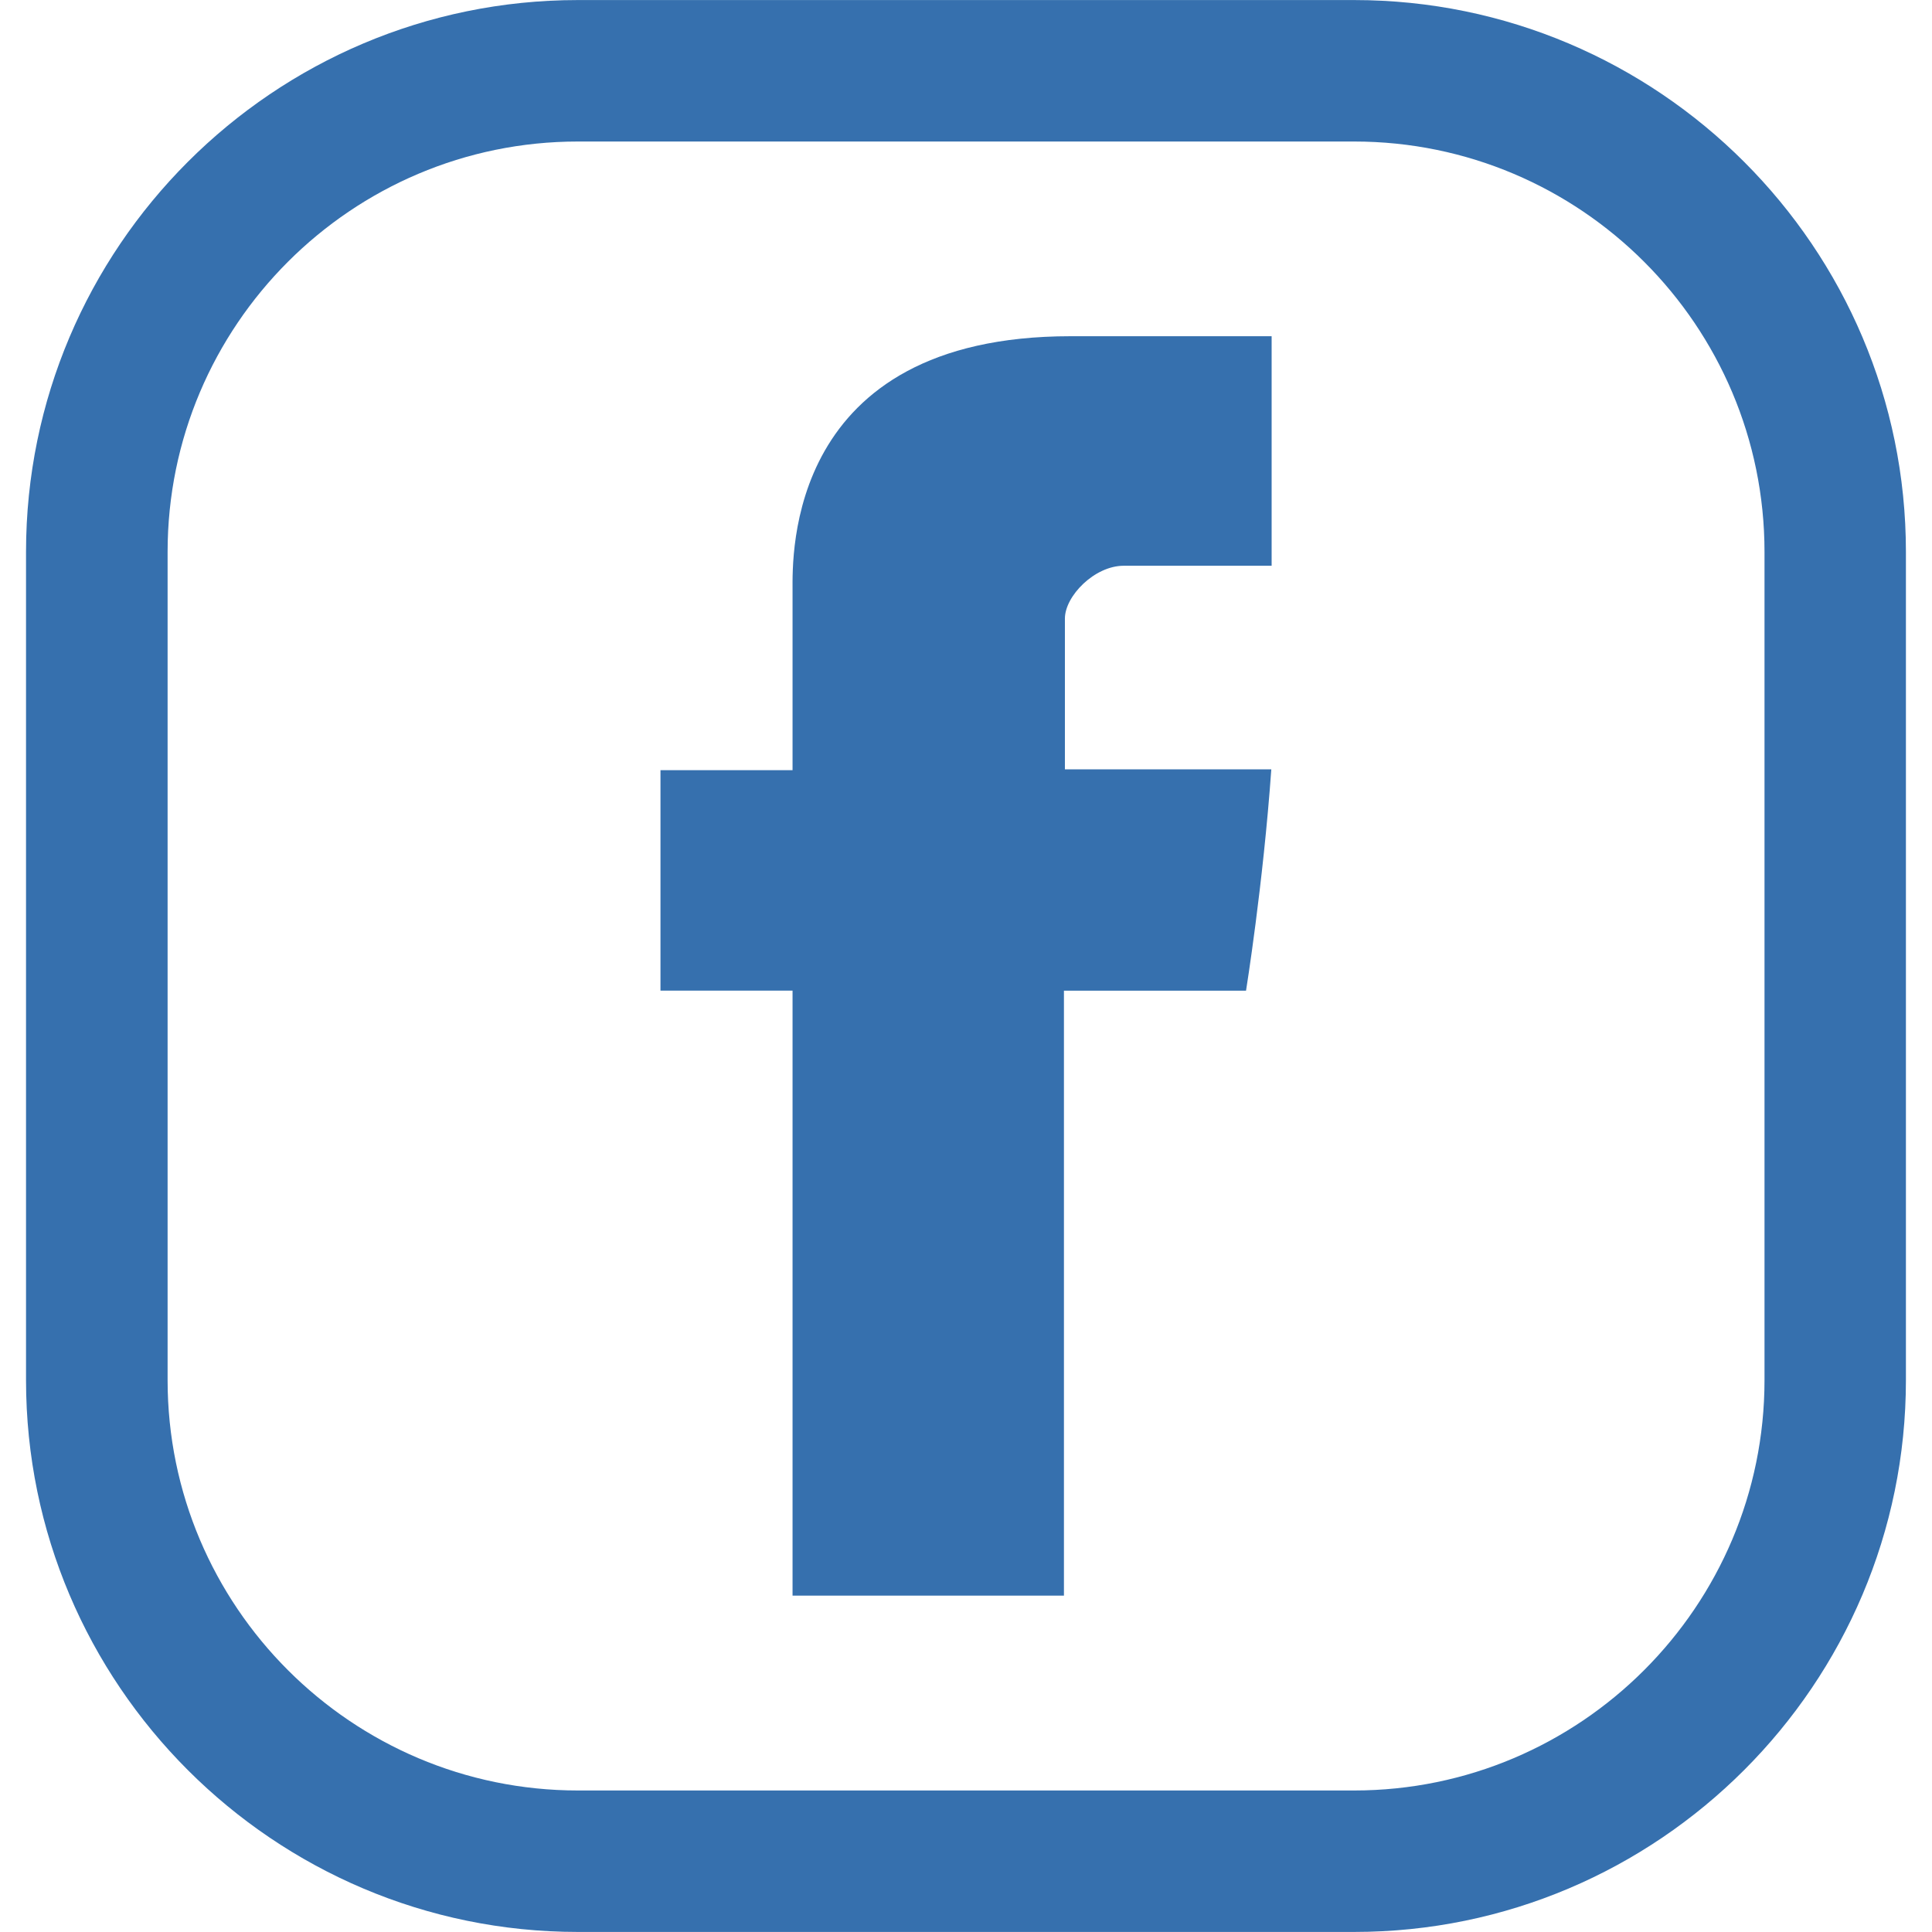 <?xml version="1.0" encoding="utf-8"?>
<!-- Generator: Adobe Illustrator 16.0.0, SVG Export Plug-In . SVG Version: 6.00 Build 0)  -->
<!DOCTYPE svg PUBLIC "-//W3C//DTD SVG 1.1//EN" "http://www.w3.org/Graphics/SVG/1.1/DTD/svg11.dtd">
<svg version="1.1" id="Capa_1" xmlns="http://www.w3.org/2000/svg" xmlns:xlink="http://www.w3.org/1999/xlink" x="0px" y="0px"
	 width="36px" height="36px" viewBox="110 0 36 36" enable-background="new 110 0 36 36" xml:space="preserve">
<g>
	<g>
		<path fill="#3670ae" d="M124.768,10.991c0,0.615,0,3.36,0,3.36h-2.461v4.108h2.461v11.273h5.057V18.46h3.393
			c0,0,0.318-1.97,0.471-4.124c-0.441,0-3.846,0-3.846,0s0-2.391,0-2.81s0.551-0.984,1.096-0.984s1.693,0,2.756,0
			c0-0.56,0-2.492,0-4.277c-1.418,0-3.034,0-3.746,0C124.642,6.265,124.768,10.378,124.768,10.991z"/>
		<path fill="#3670ae" d="M135.232,0.001h-14.464c-5.669,0-10.283,4.611-10.283,10.283v15.433c0,5.668,4.614,10.282,10.283,10.282
			h14.464c5.668,0,10.282-4.614,10.282-10.282V10.284C145.515,4.612,140.9,0.001,135.232,0.001z M142.879,25.717
			c0,4.215-3.432,7.646-7.646,7.646h-14.464c-4.216,0-7.646-3.431-7.646-7.646V10.284c0-4.219,3.43-7.647,7.646-7.647h14.464
			c4.215,0,7.646,3.429,7.646,7.647V25.717z"/>
	</g>
</g>
</svg>

